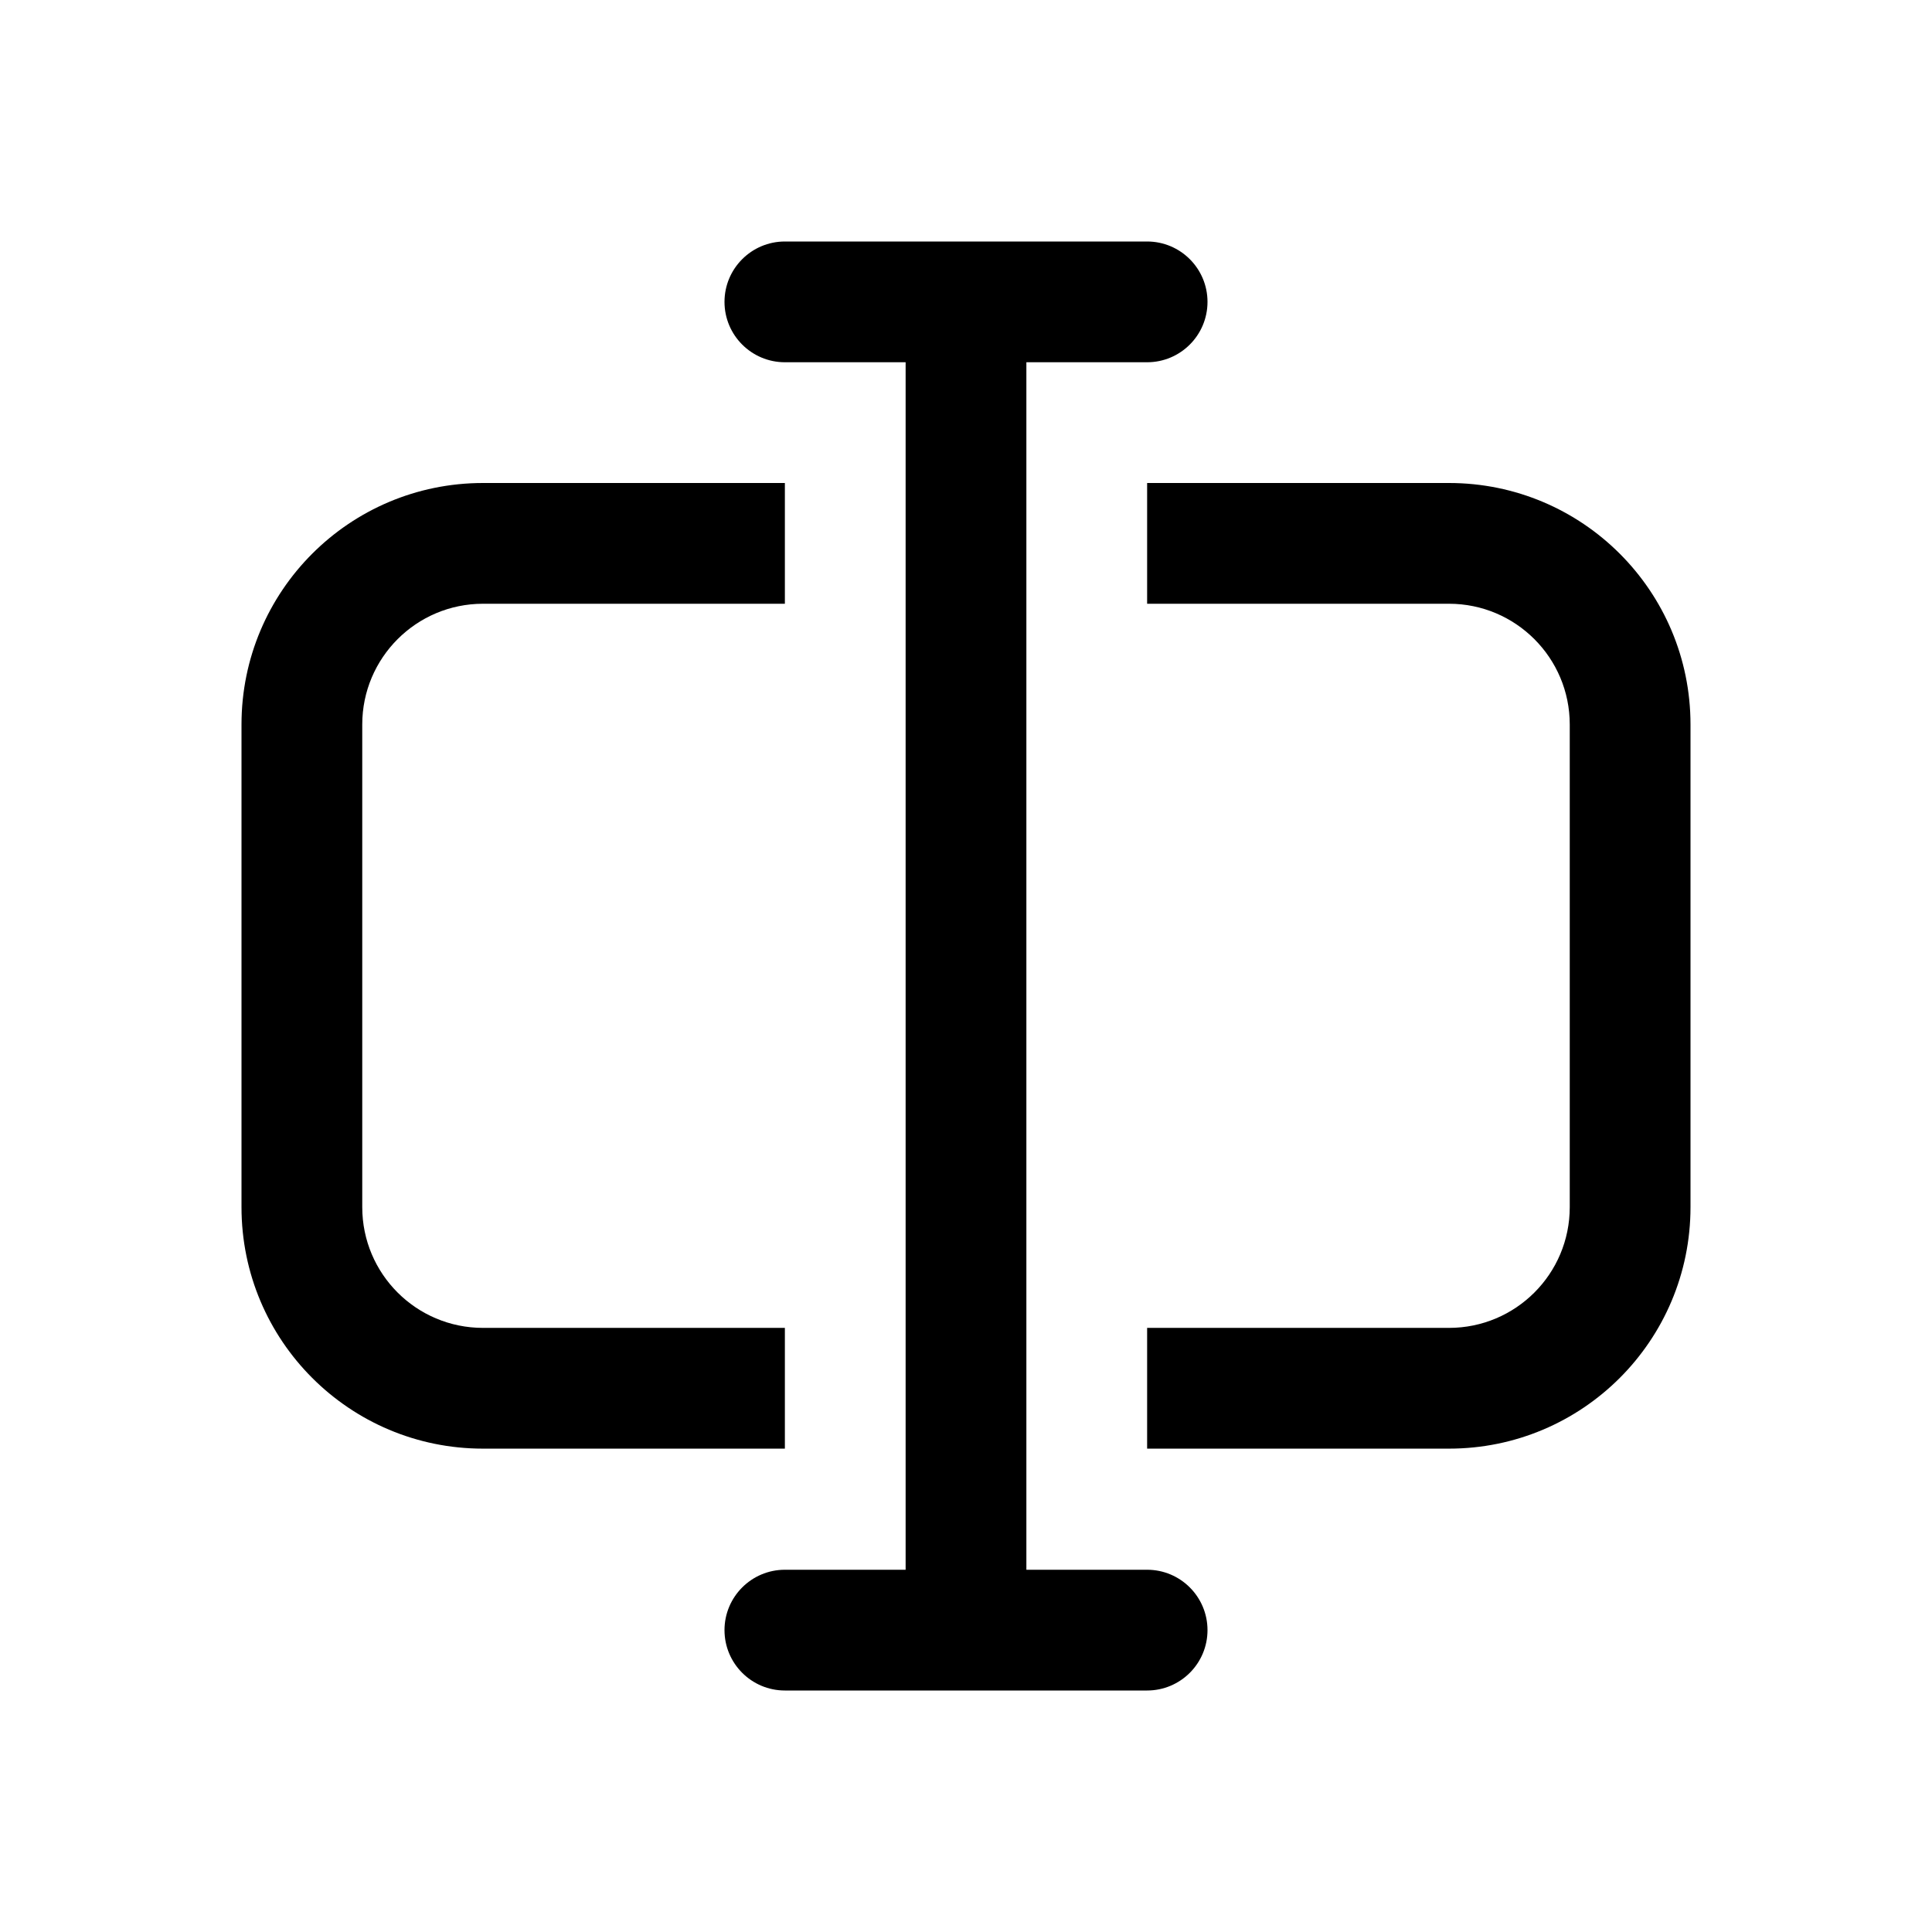 <svg xmlns="http://www.w3.org/2000/svg" viewBox="0 0 16 16">
<path d="M6.5 2C6.224 2 6 2.224 6 2.5C6 2.776 6.224 3 6.5 3H7.5V13H6.5C6.224 13 6 13.224 6 13.5C6 13.776 6.224 14 6.5 14H9.5C9.776 14 10 13.776 10 13.5C10 13.224 9.776 13 9.5 13H8.5V3H9.5C9.776 3 10 2.776 10 2.5C10 2.224 9.776 2 9.5 2H6.5Z"/>
<path d="M4 4H6.5V5H4C3.448 5 3 5.448 3 6V9.997C3 10.55 3.448 10.997 4 10.997H6.5V11.997H4C2.895 11.997 2 11.102 2 9.997V6C2 4.895 2.895 4 4 4zM12 10.997H9.5V11.997H12C13.105 11.997 14 11.102 14 9.997V6C14 4.895 13.105 4 12 4H9.5V5H12C12.552 5 13 5.448 13 6V9.997C13 10.55 12.552 10.997 12 10.997z"/>
</svg>